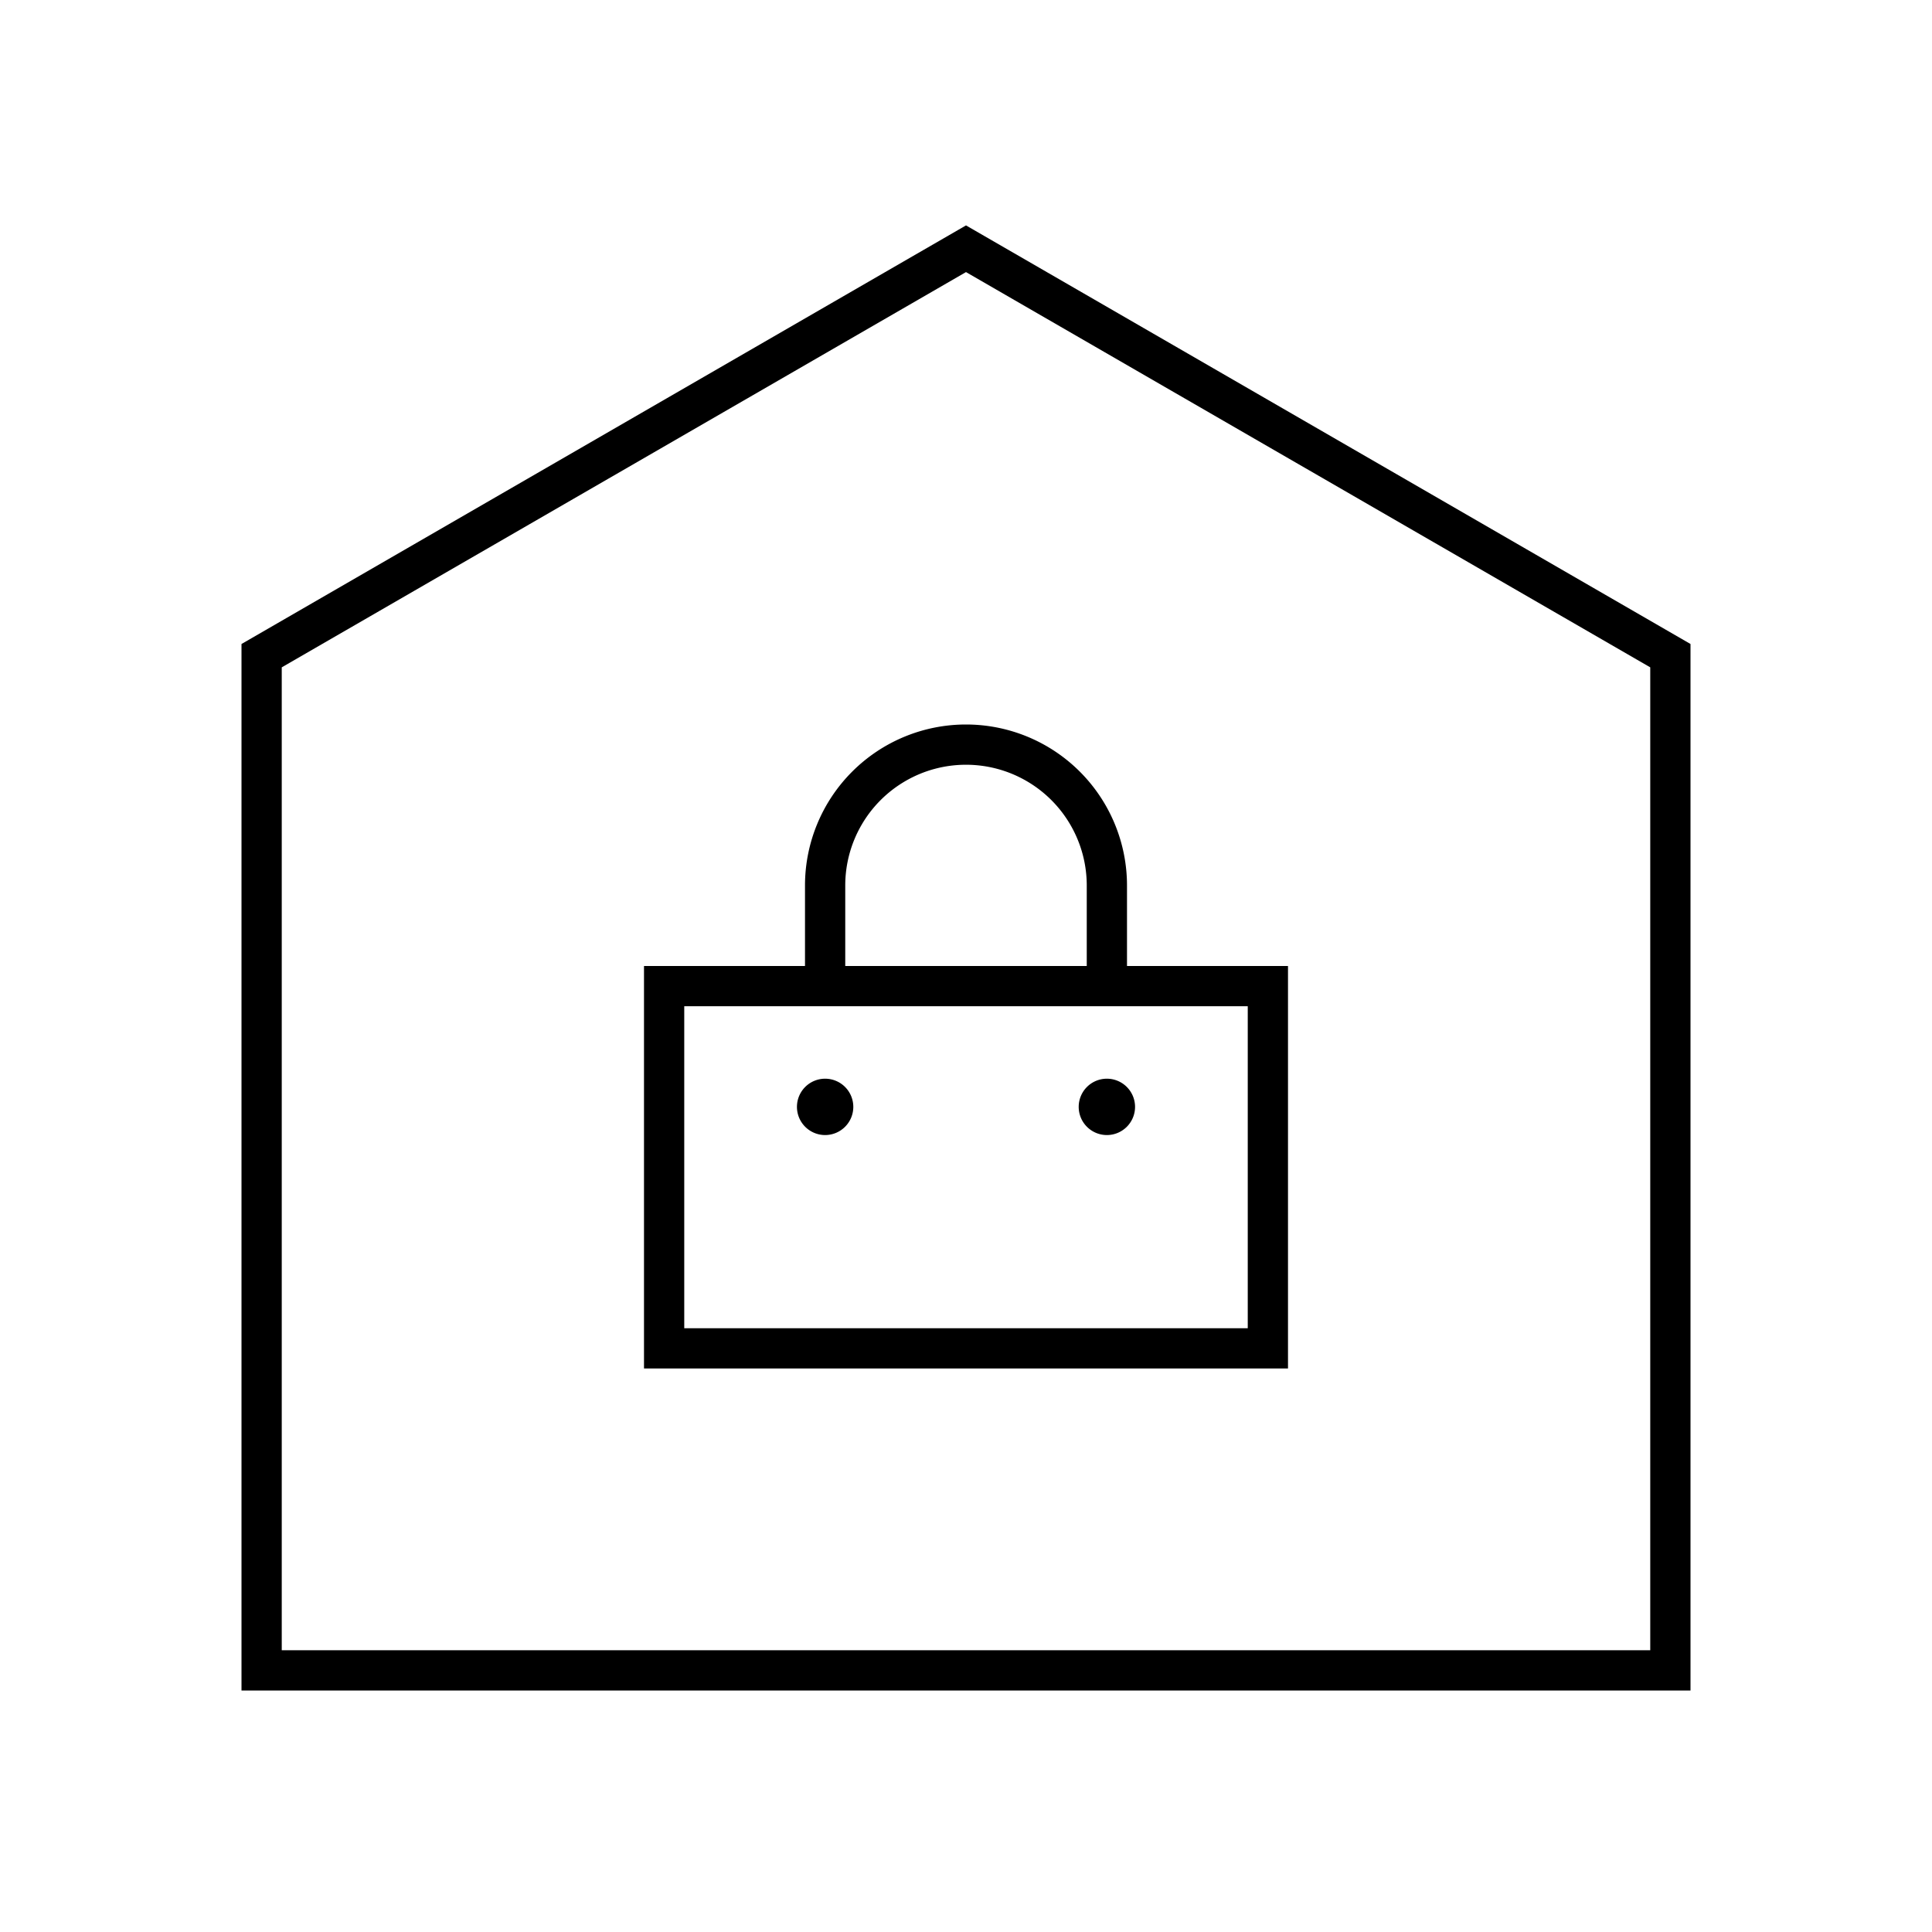<svg id="Layer_1" data-name="Layer 1" xmlns="http://www.w3.org/2000/svg" viewBox="0 0 24 24"><title>iconoteka_store_l_s</title><path d="M12,2.8,3,8V21H21V8Zm8.5,17.7H3.5V8.29L12,3.38l8.5,4.91ZM10,11v1H8v5h8V12H14V11a2,2,0,0,0-4,0Zm5.5,1.5v4h-7v-4Zm-2-1.5v1h-3V11a1.5,1.5,0,0,1,3,0Zm-3.25,3.1a.35.35,0,1,0-.35-.35A.35.35,0,0,0,10.25,14.1Zm3.5,0a.35.35,0,1,0-.35-.35A.35.35,0,0,0,13.75,14.1Z"/></svg>